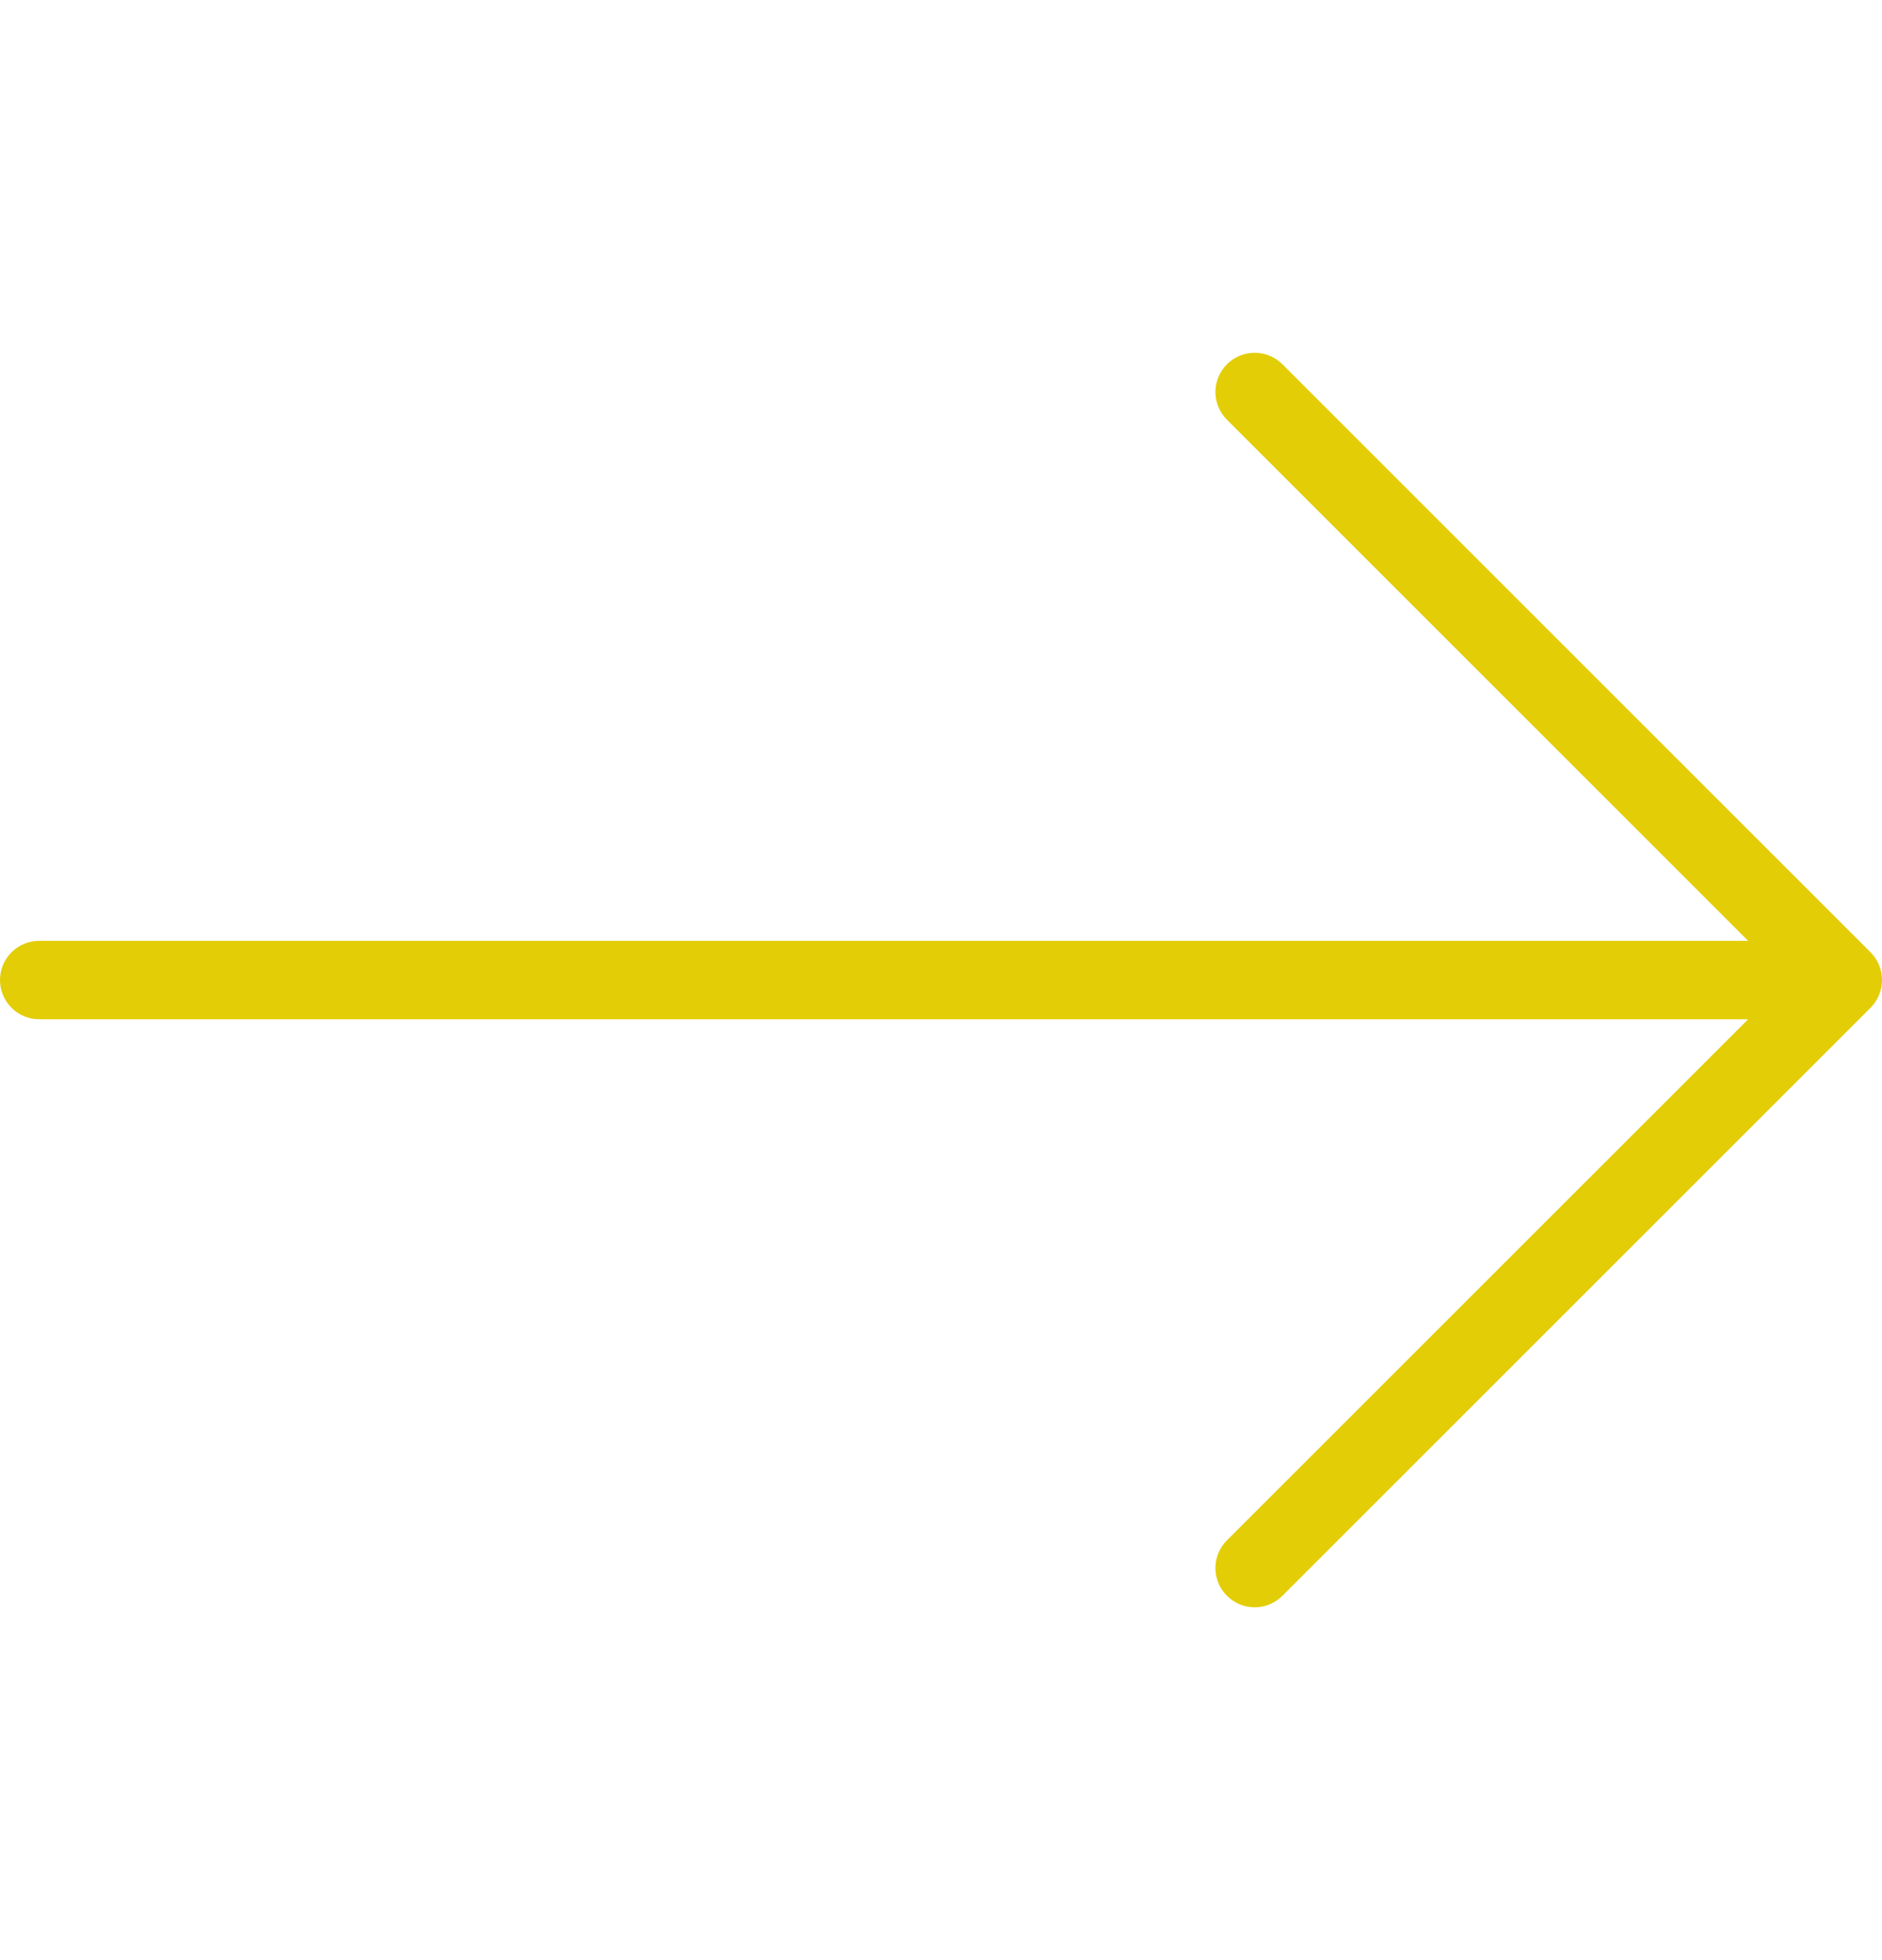 <svg width="24" height="25" viewBox="0 0 24 25" fill="none" xmlns="http://www.w3.org/2000/svg">
<g clip-path="url(#clip0_720:3218)">
<path d="M23.854 12.146L16.354 4.646C16.158 4.451 15.842 4.451 15.646 4.646C15.451 4.842 15.451 5.158 15.646 5.353L22.293 12H0.5C0.224 12 0 12.223 0 12.5C0 12.776 0.224 13 0.5 13H22.293L15.646 19.646C15.451 19.841 15.451 20.158 15.646 20.353C15.744 20.451 15.872 20.5 16 20.5C16.128 20.5 16.256 20.451 16.354 20.353L23.854 12.853C24.049 12.658 24.049 12.341 23.854 12.146Z" fill="#E3CD07"/>
</g>
<defs>
<clipPath id="clip0_720:3218">
<rect width="24" height="24" fill="white" transform="translate(0 0.5)"/>
</clipPath>
</defs>
</svg>
